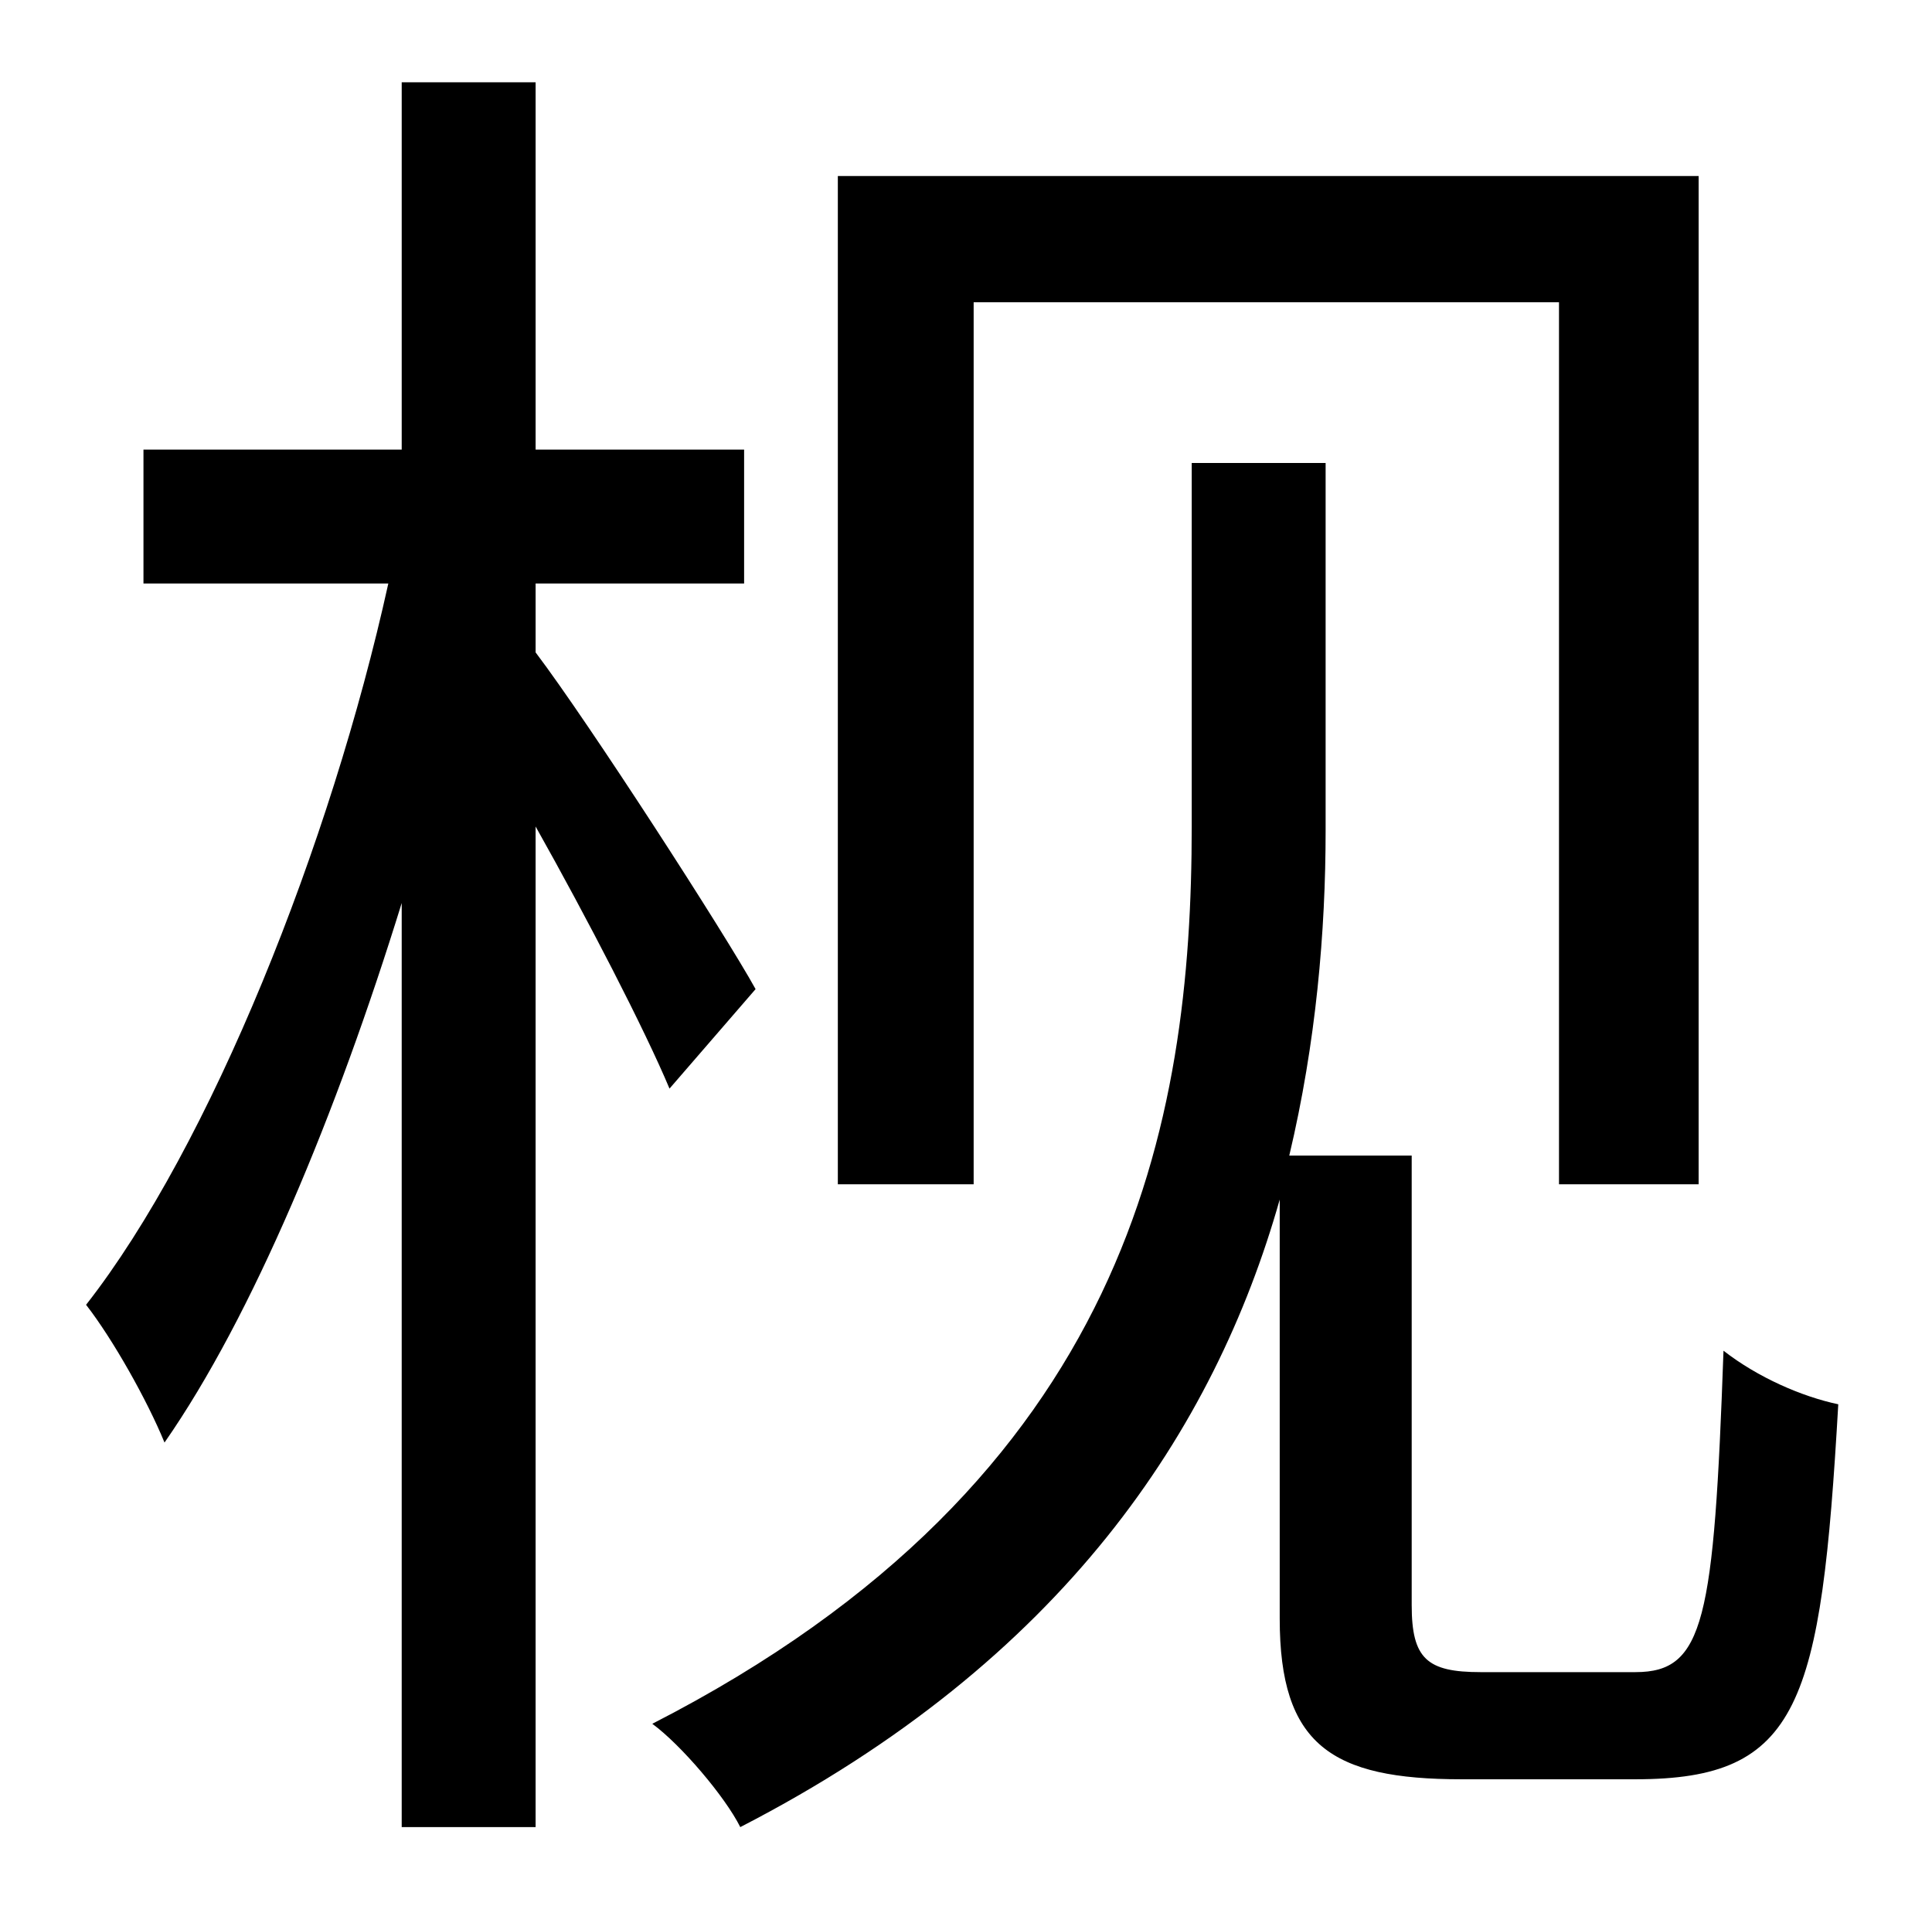 <?xml version="1.0" standalone="no"?>
<!DOCTYPE svg PUBLIC "-//W3C//DTD SVG 1.1//EN" "http://www.w3.org/Graphics/SVG/1.1/DTD/svg11.dtd" >
<svg xmlns="http://www.w3.org/2000/svg" xmlns:xlink="http://www.w3.org/1999/xlink" version="1.1" viewBox="-10 0 1010 1000">
   <path fill="currentColor"
d="M499 158v461h-71v-527h450v527h-73v-461h-306zM385 517l-45 52c-13 -31 -43 -89 -70 -137v523h-70v-483c-34 110 -78 216 -124 282c-9 -22 -27 -54 -41 -72c65 -83 128 -241 158 -377h-128v-70h135v-192h70v192h109v70h-109v36c28 37 99 147 115 176zM764 874h81
c36 0 41 -27 46 -168c18 14 41 24 60 28c-9 157 -20 196 -106 196h-91c-68 0 -95 -18 -95 -84v-219c-34 120 -113 241 -282 328c-8 -16 -31 -43 -46 -54c250 -128 282 -315 282 -469v-190h70v192c0 53 -5 111 -19 170h64v235c0 28 8 35 36 35z" />
</svg>
